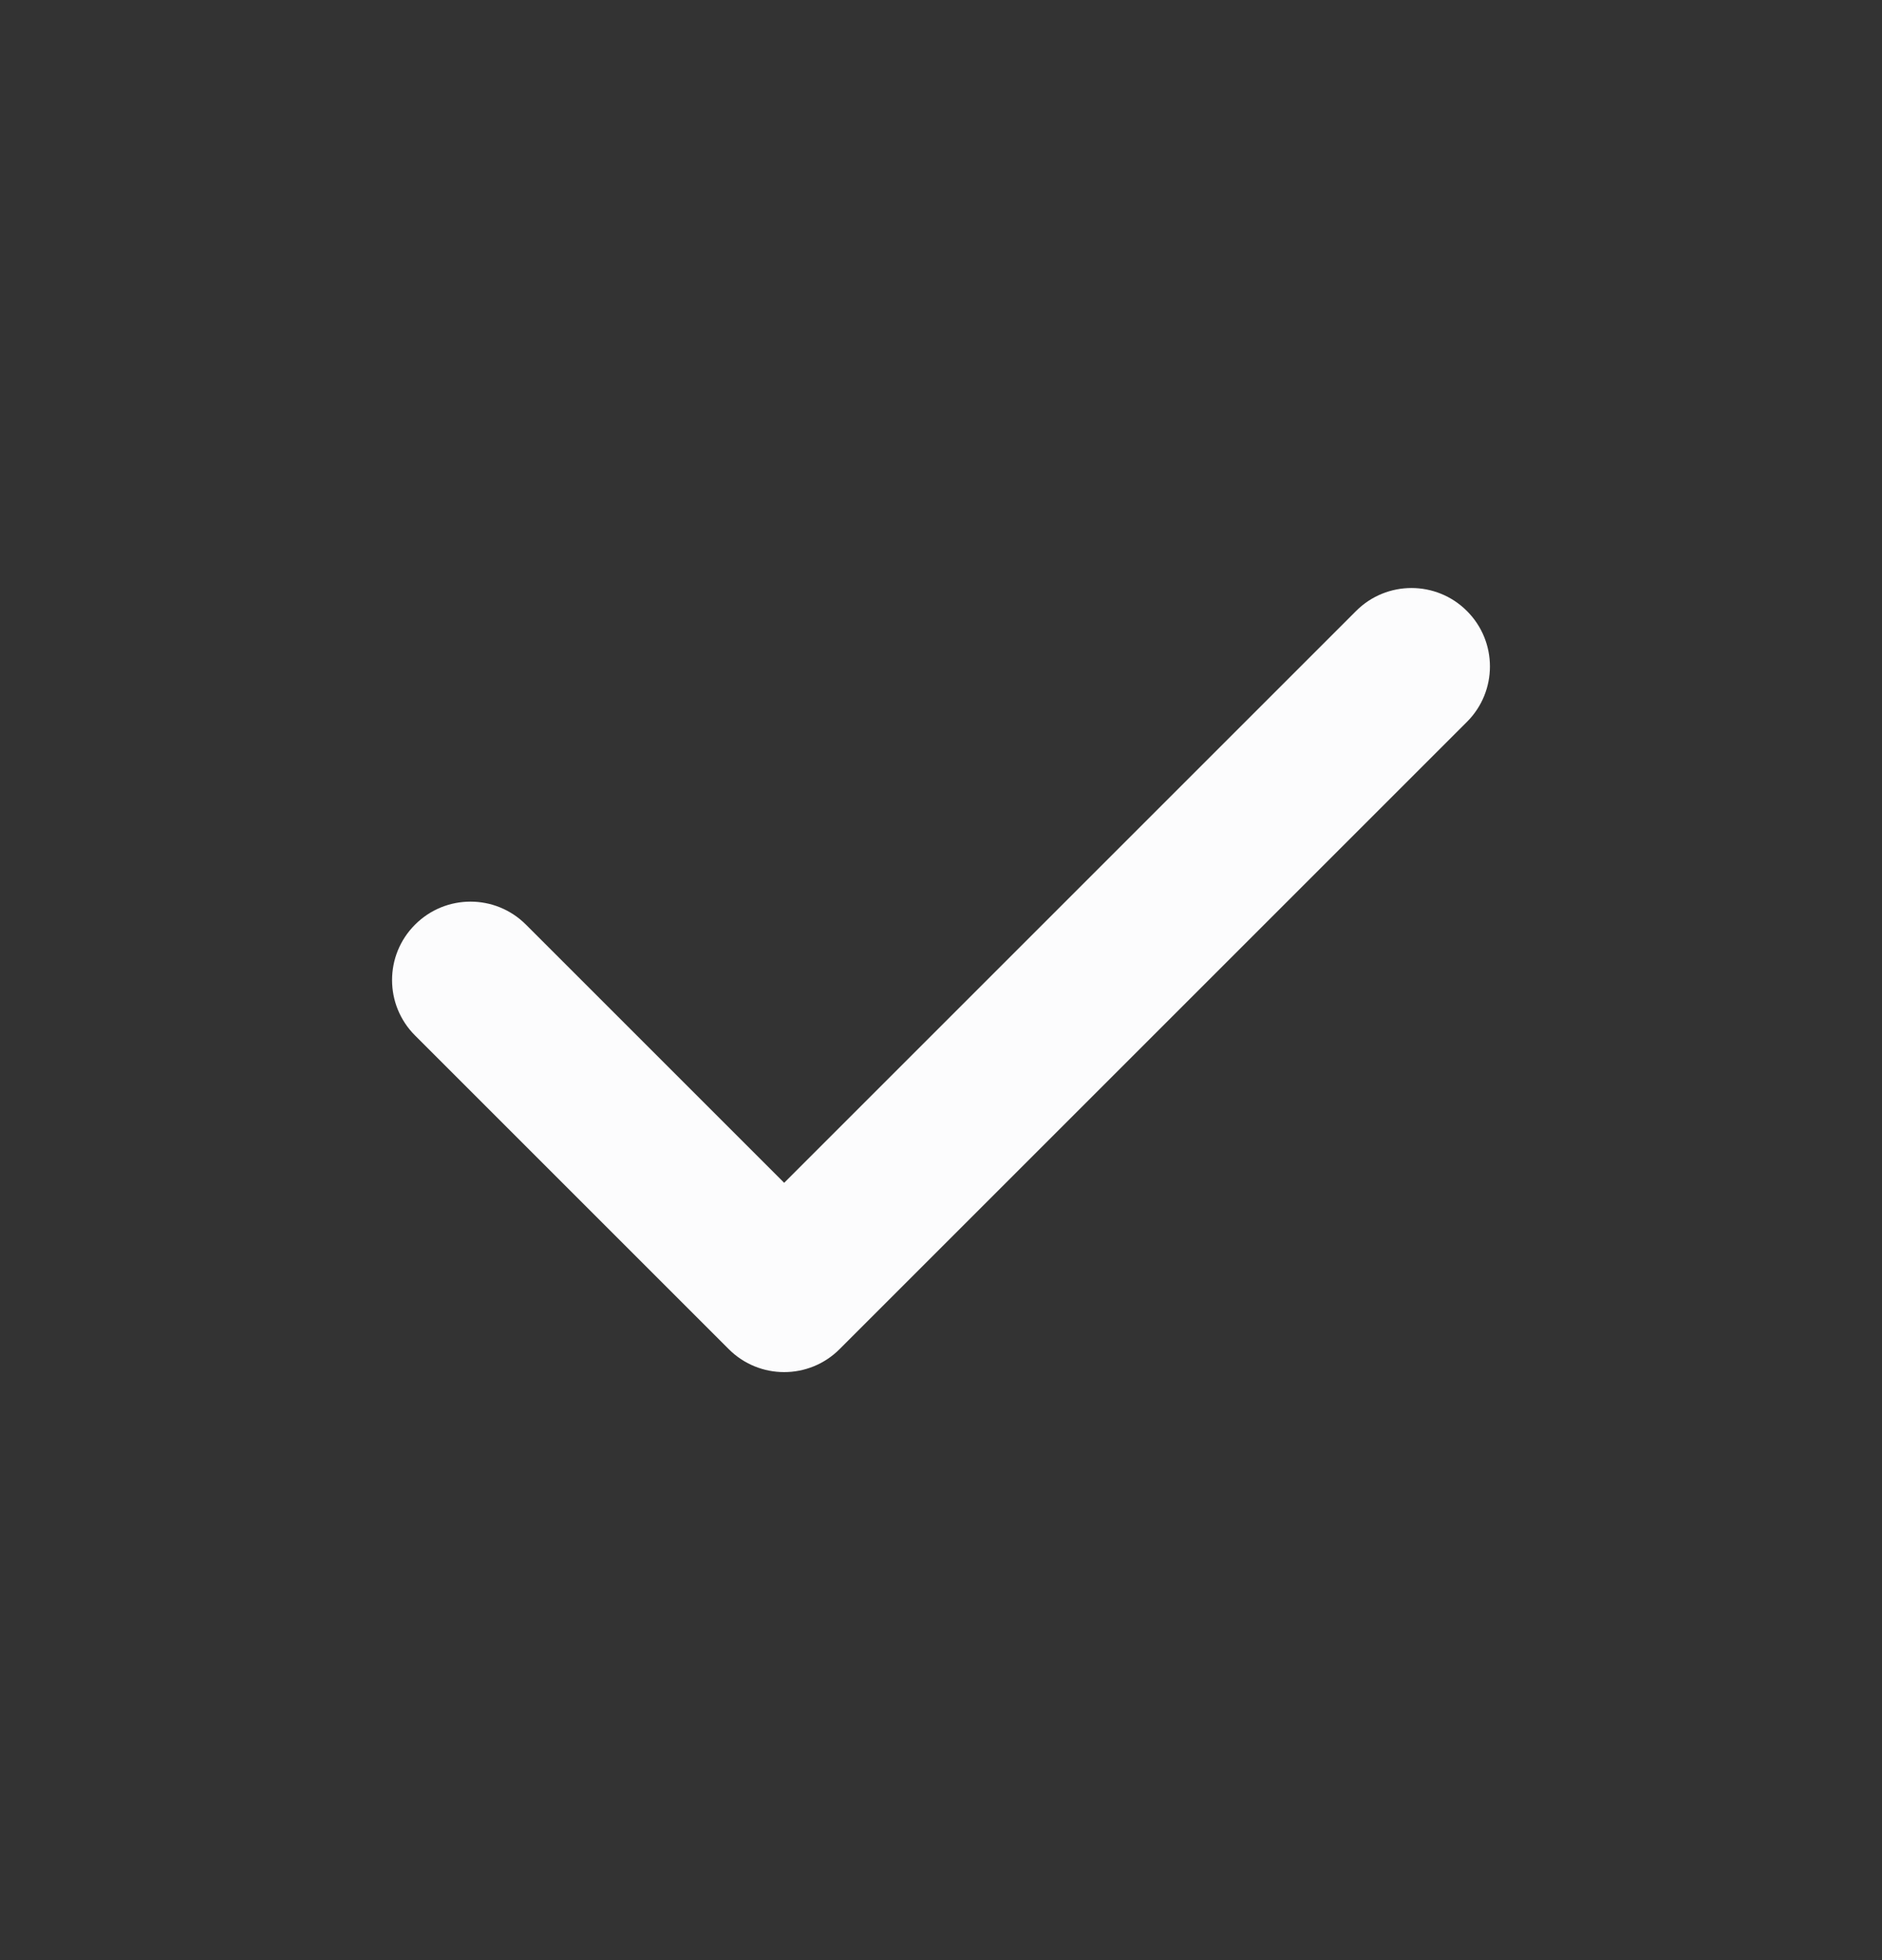 <svg width="24" height="25" viewBox="0 0 24 25" fill="none" xmlns="http://www.w3.org/2000/svg">
<rect x="0" y="0" width="24" height="25" fill="#333333" stroke="none"/>
<path fill-rule="evenodd" clip-rule="evenodd" d="M18.707 7.793C19.098 8.183 19.098 8.817 18.707 9.207L10.707 17.207C10.317 17.598 9.683 17.598 9.293 17.207L5.293 13.207C4.902 12.817 4.902 12.183 5.293 11.793C5.683 11.402 6.317 11.402 6.707 11.793L10 15.086L17.293 7.793C17.683 7.402 18.317 7.402 18.707 7.793Z" fill="#FCFCFD"/>
</svg>
